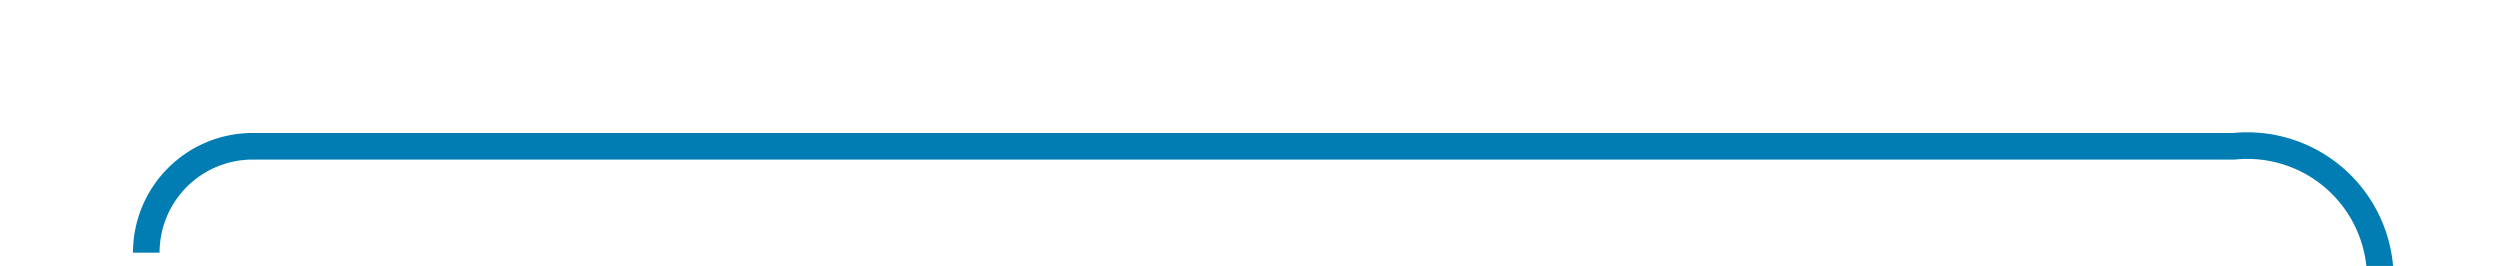 ﻿<?xml version="1.0" encoding="utf-8"?>
<svg version="1.1" xmlns:xlink="http://www.w3.org/1999/xlink" width="94px" height="10px" preserveAspectRatio="xMinYMid meet" viewBox="1214 556  94 8" xmlns="http://www.w3.org/2000/svg">
  <path d="M 1219.5 564.5  A 4 4 0 0 1 1223.5 560.5 L 1298 560.5  A 5 5 0 0 1 1303.5 565.5 L 1303.5 1070  A 5 5 0 0 1 1298.5 1075.5 L 685 1075.5  A 5 5 0 0 0 680.5 1080.5 L 680.5 1098  " stroke-width="1" stroke="#027db4" fill="none" />
  <path d="M 674.2 1097  L 680.5 1103  L 686.8 1097  L 674.2 1097  Z " fill-rule="nonzero" fill="#027db4" stroke="none" />
</svg>